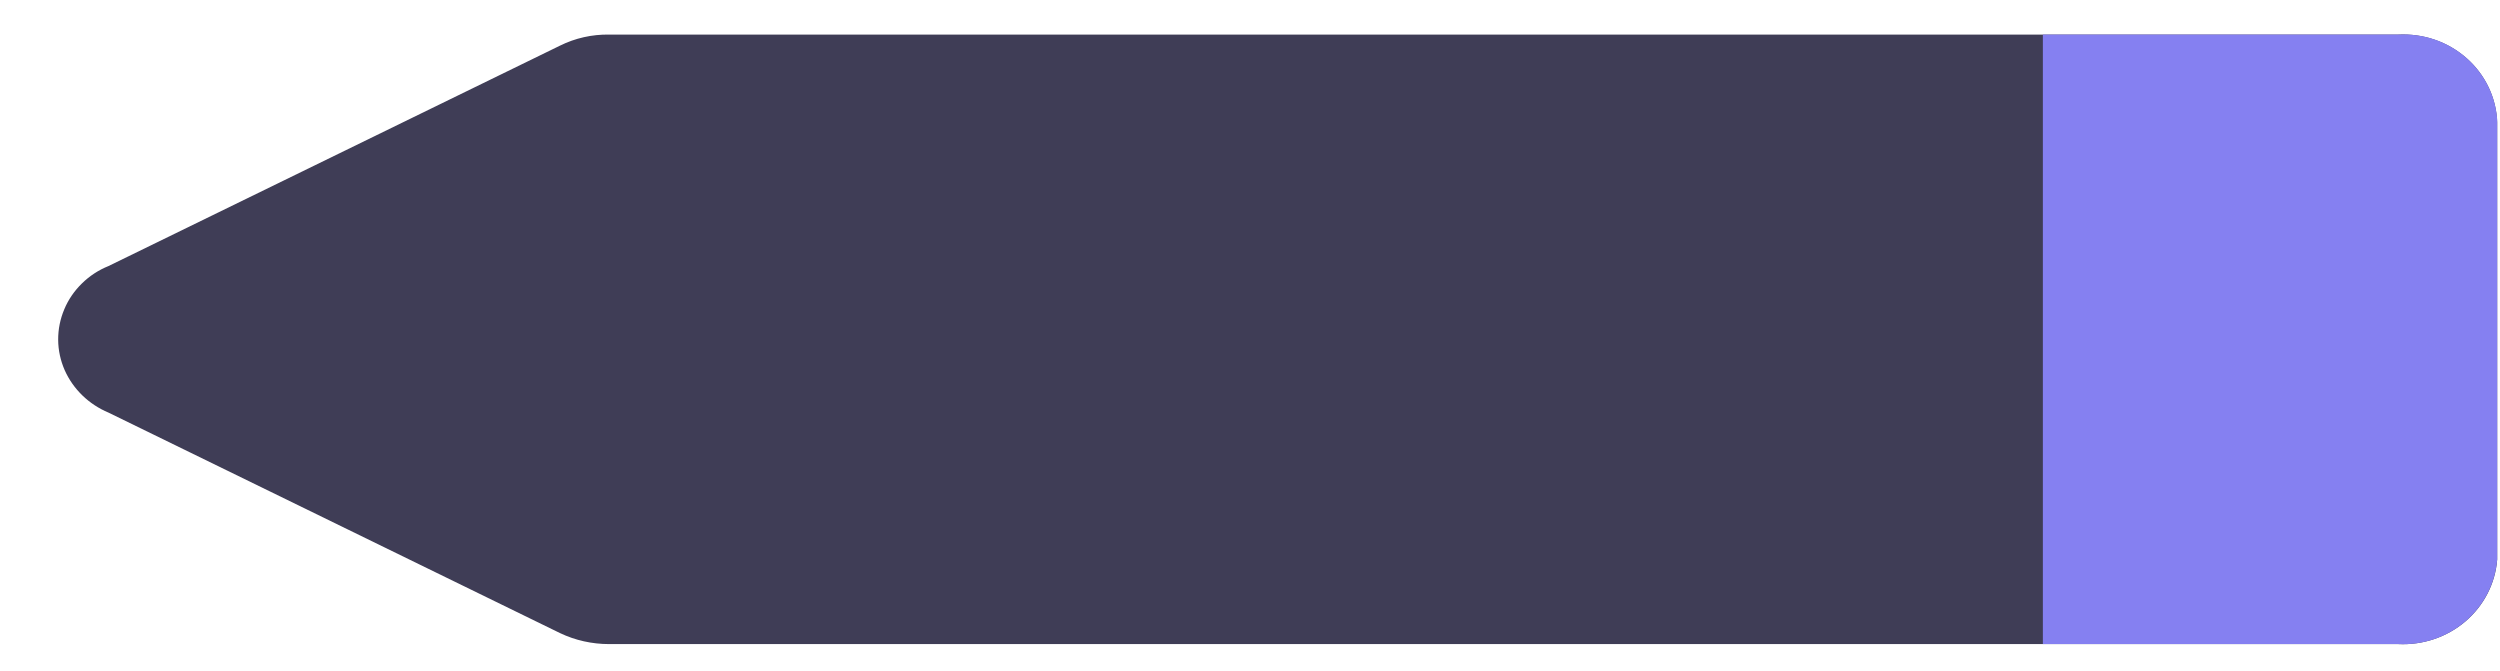 <?xml version="1.0" encoding="UTF-8" standalone="no"?><svg width='41' height='11' viewBox='0 0 41 11' fill='none' xmlns='http://www.w3.org/2000/svg'>
<path d='M39.329 0.567H9.988C9.709 0.563 9.433 0.625 9.185 0.748L1.78 4.363C1.616 4.429 1.468 4.526 1.344 4.648C1.219 4.77 1.12 4.914 1.054 5.073C0.987 5.232 0.953 5.401 0.954 5.573C0.955 5.744 0.992 5.914 1.061 6.071C1.2 6.383 1.457 6.632 1.78 6.767L9.185 10.383C9.435 10.502 9.71 10.563 9.988 10.563H39.329C39.733 10.583 40.129 10.45 40.432 10.192C40.736 9.933 40.923 9.57 40.954 9.18V2.004C40.947 1.806 40.899 1.611 40.813 1.431C40.727 1.251 40.605 1.089 40.454 0.956C40.302 0.822 40.125 0.718 39.932 0.652C39.739 0.585 39.534 0.557 39.329 0.567Z' fill='#3F3D56'/>
<path d='M40.954 1.958V9.173C40.923 9.565 40.736 9.93 40.433 10.19C40.131 10.449 39.736 10.583 39.333 10.563H33.503V0.568H39.333C39.737 0.545 40.133 0.678 40.436 0.939C40.739 1.199 40.925 1.565 40.954 1.958Z' fill='#8580F1'/>
</svg>
